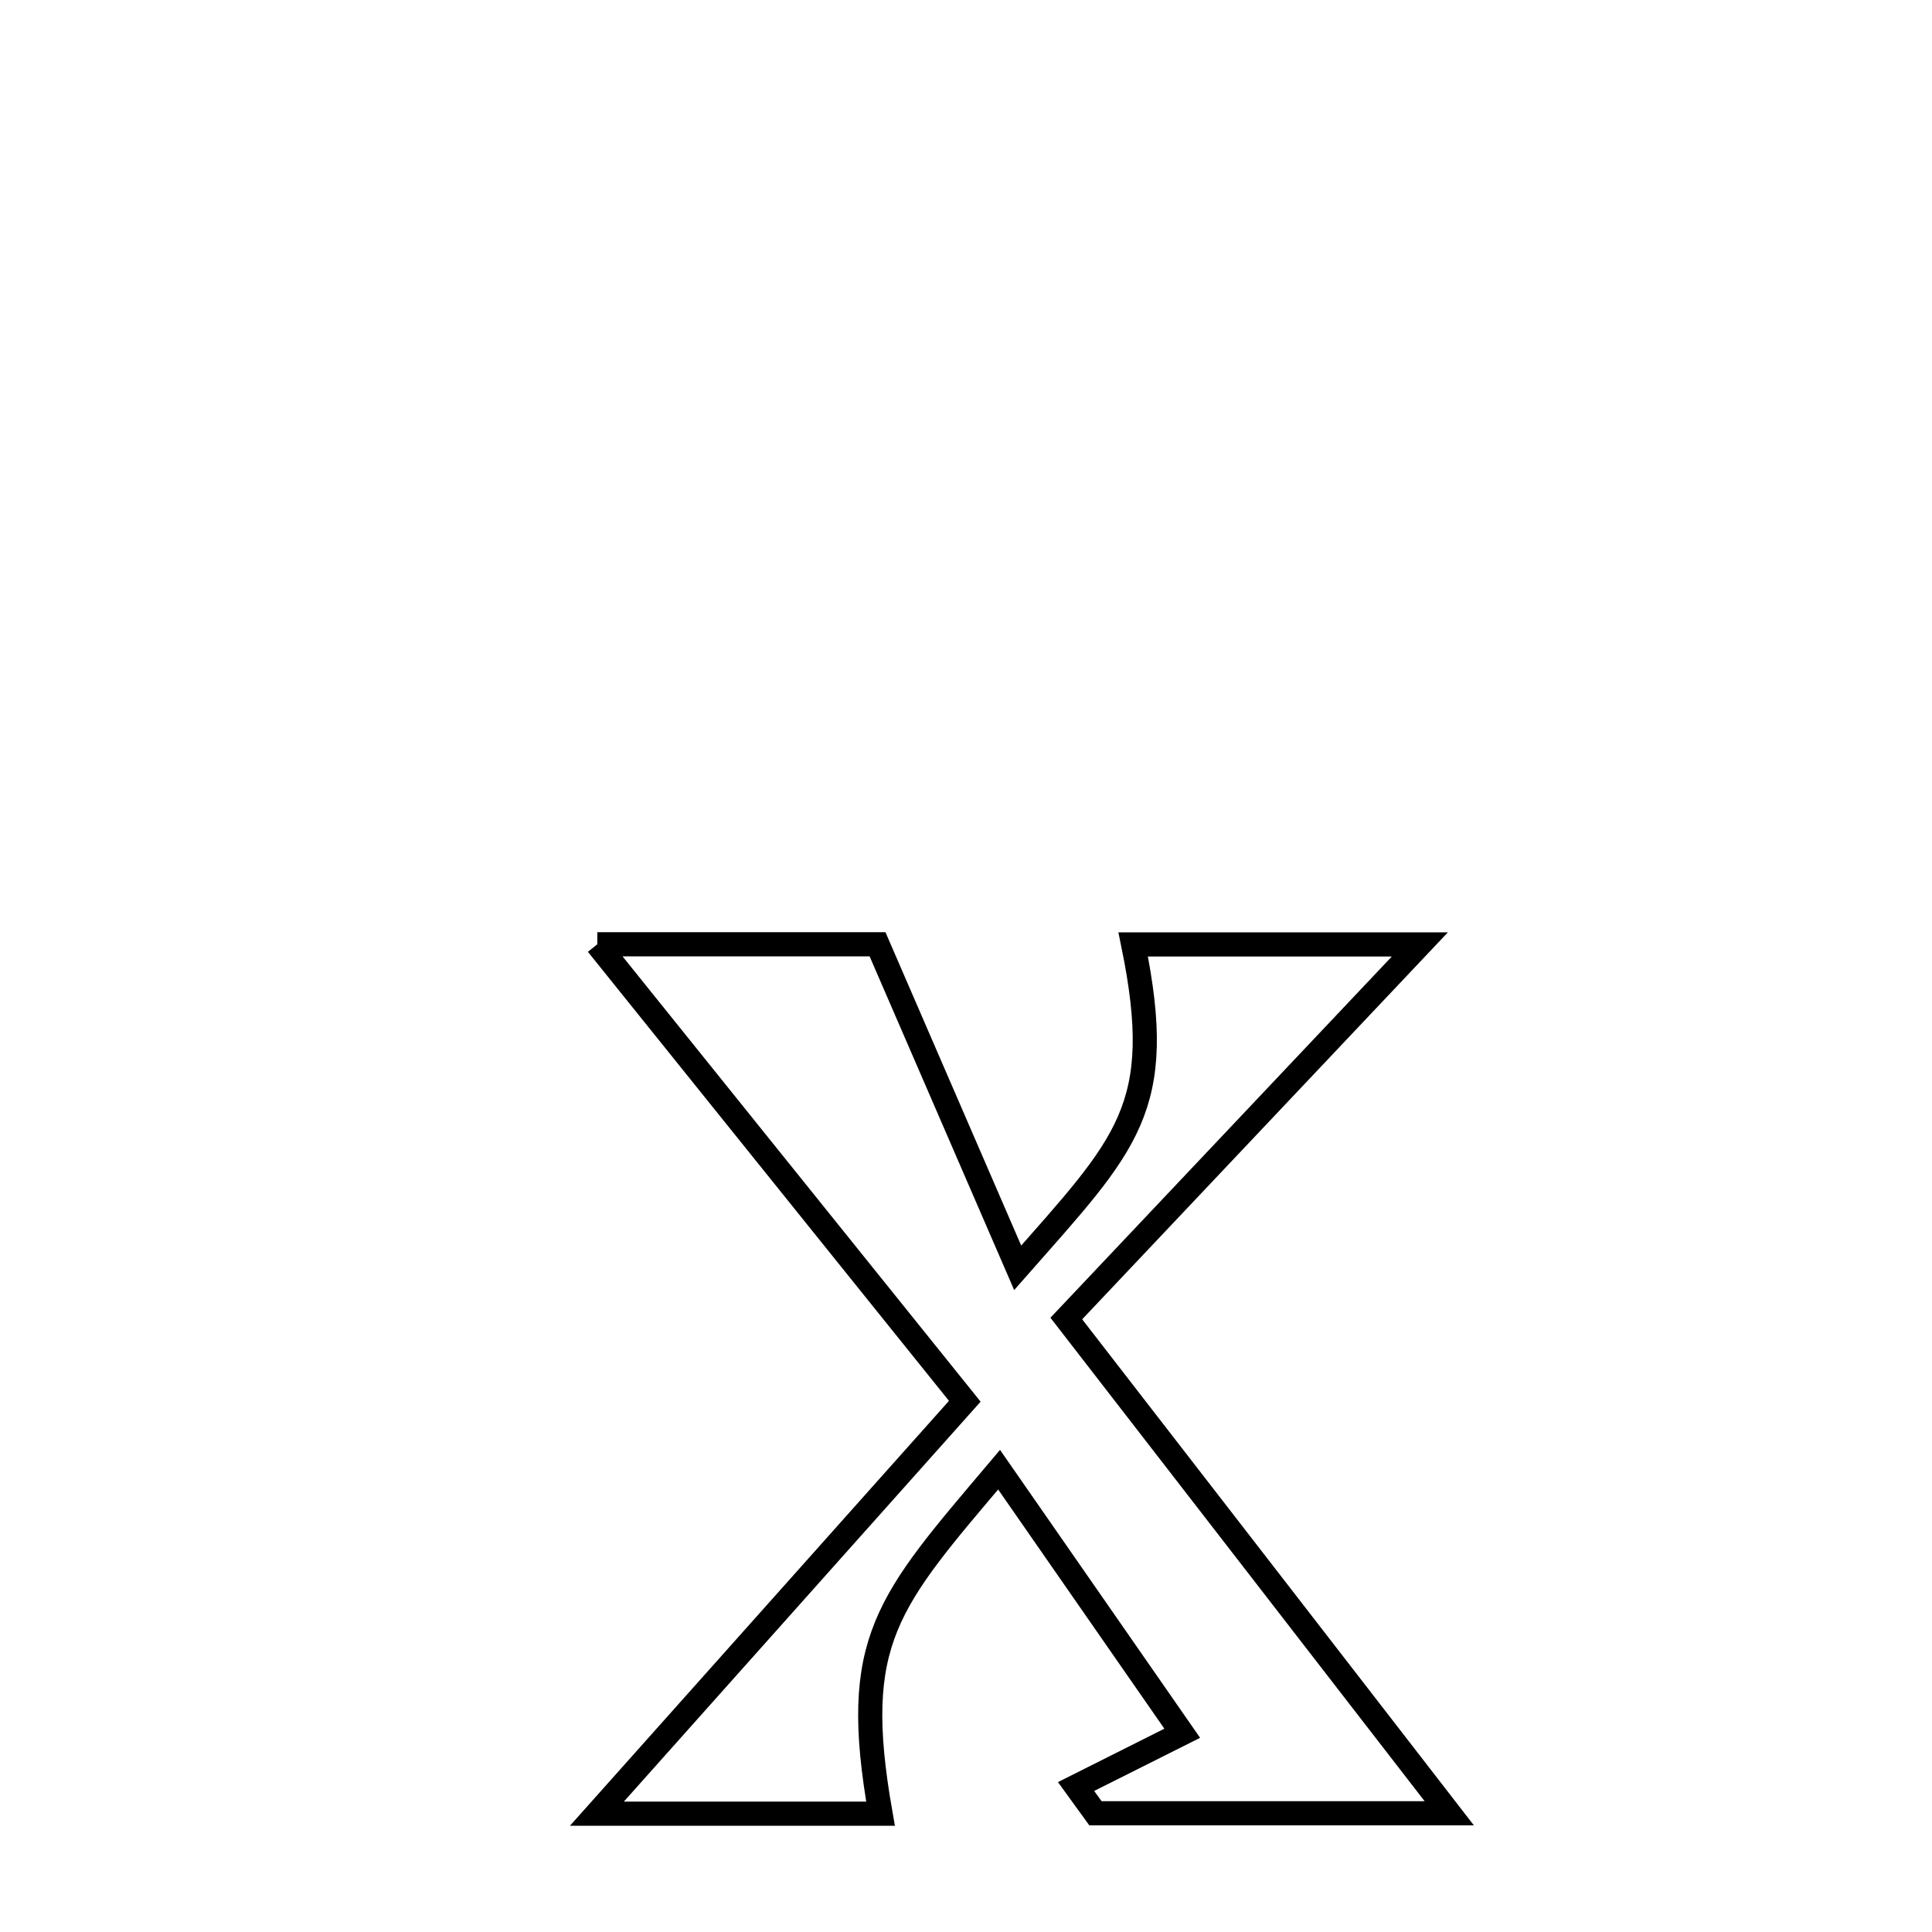 <svg xmlns="http://www.w3.org/2000/svg" viewBox="0.0 0.0 24.0 24.0" height="200px" width="200px"><path fill="none" stroke="black" stroke-width=".3" stroke-opacity="1.0"  filling="0" d="M7.42 11.73 L7.42 11.73 C8.58 11.73 9.741 11.73 10.901 11.73 L10.901 11.73 C11.481 13.07 12.062 14.41 12.642 15.749 L12.642 15.749 C14 14.205 14.495 13.772 14.077 11.732 L14.077 11.732 C15.264 11.732 16.451 11.732 17.638 11.732 L17.638 11.732 C16.174 13.281 14.71 14.83 13.246 16.379 L13.246 16.379 C14.039 17.403 14.832 18.428 15.625 19.452 C16.418 20.477 17.21 21.501 18.003 22.525 L18.003 22.525 C16.538 22.525 15.073 22.525 13.608 22.525 L13.608 22.525 C13.527 22.414 13.447 22.304 13.367 22.193 L13.367 22.193 C13.807 21.972 14.246 21.751 14.686 21.531 L14.686 21.531 C13.928 20.44 13.169 19.348 12.411 18.257 L12.411 18.257 C11.019 19.903 10.558 20.369 10.938 22.53 L10.938 22.53 C9.763 22.53 8.589 22.53 7.415 22.53 L7.415 22.53 C8.938 20.822 10.462 19.115 11.985 17.407 L11.985 17.407 C10.463 15.515 8.942 13.623 7.42 11.73 L7.42 11.73"></path></svg>